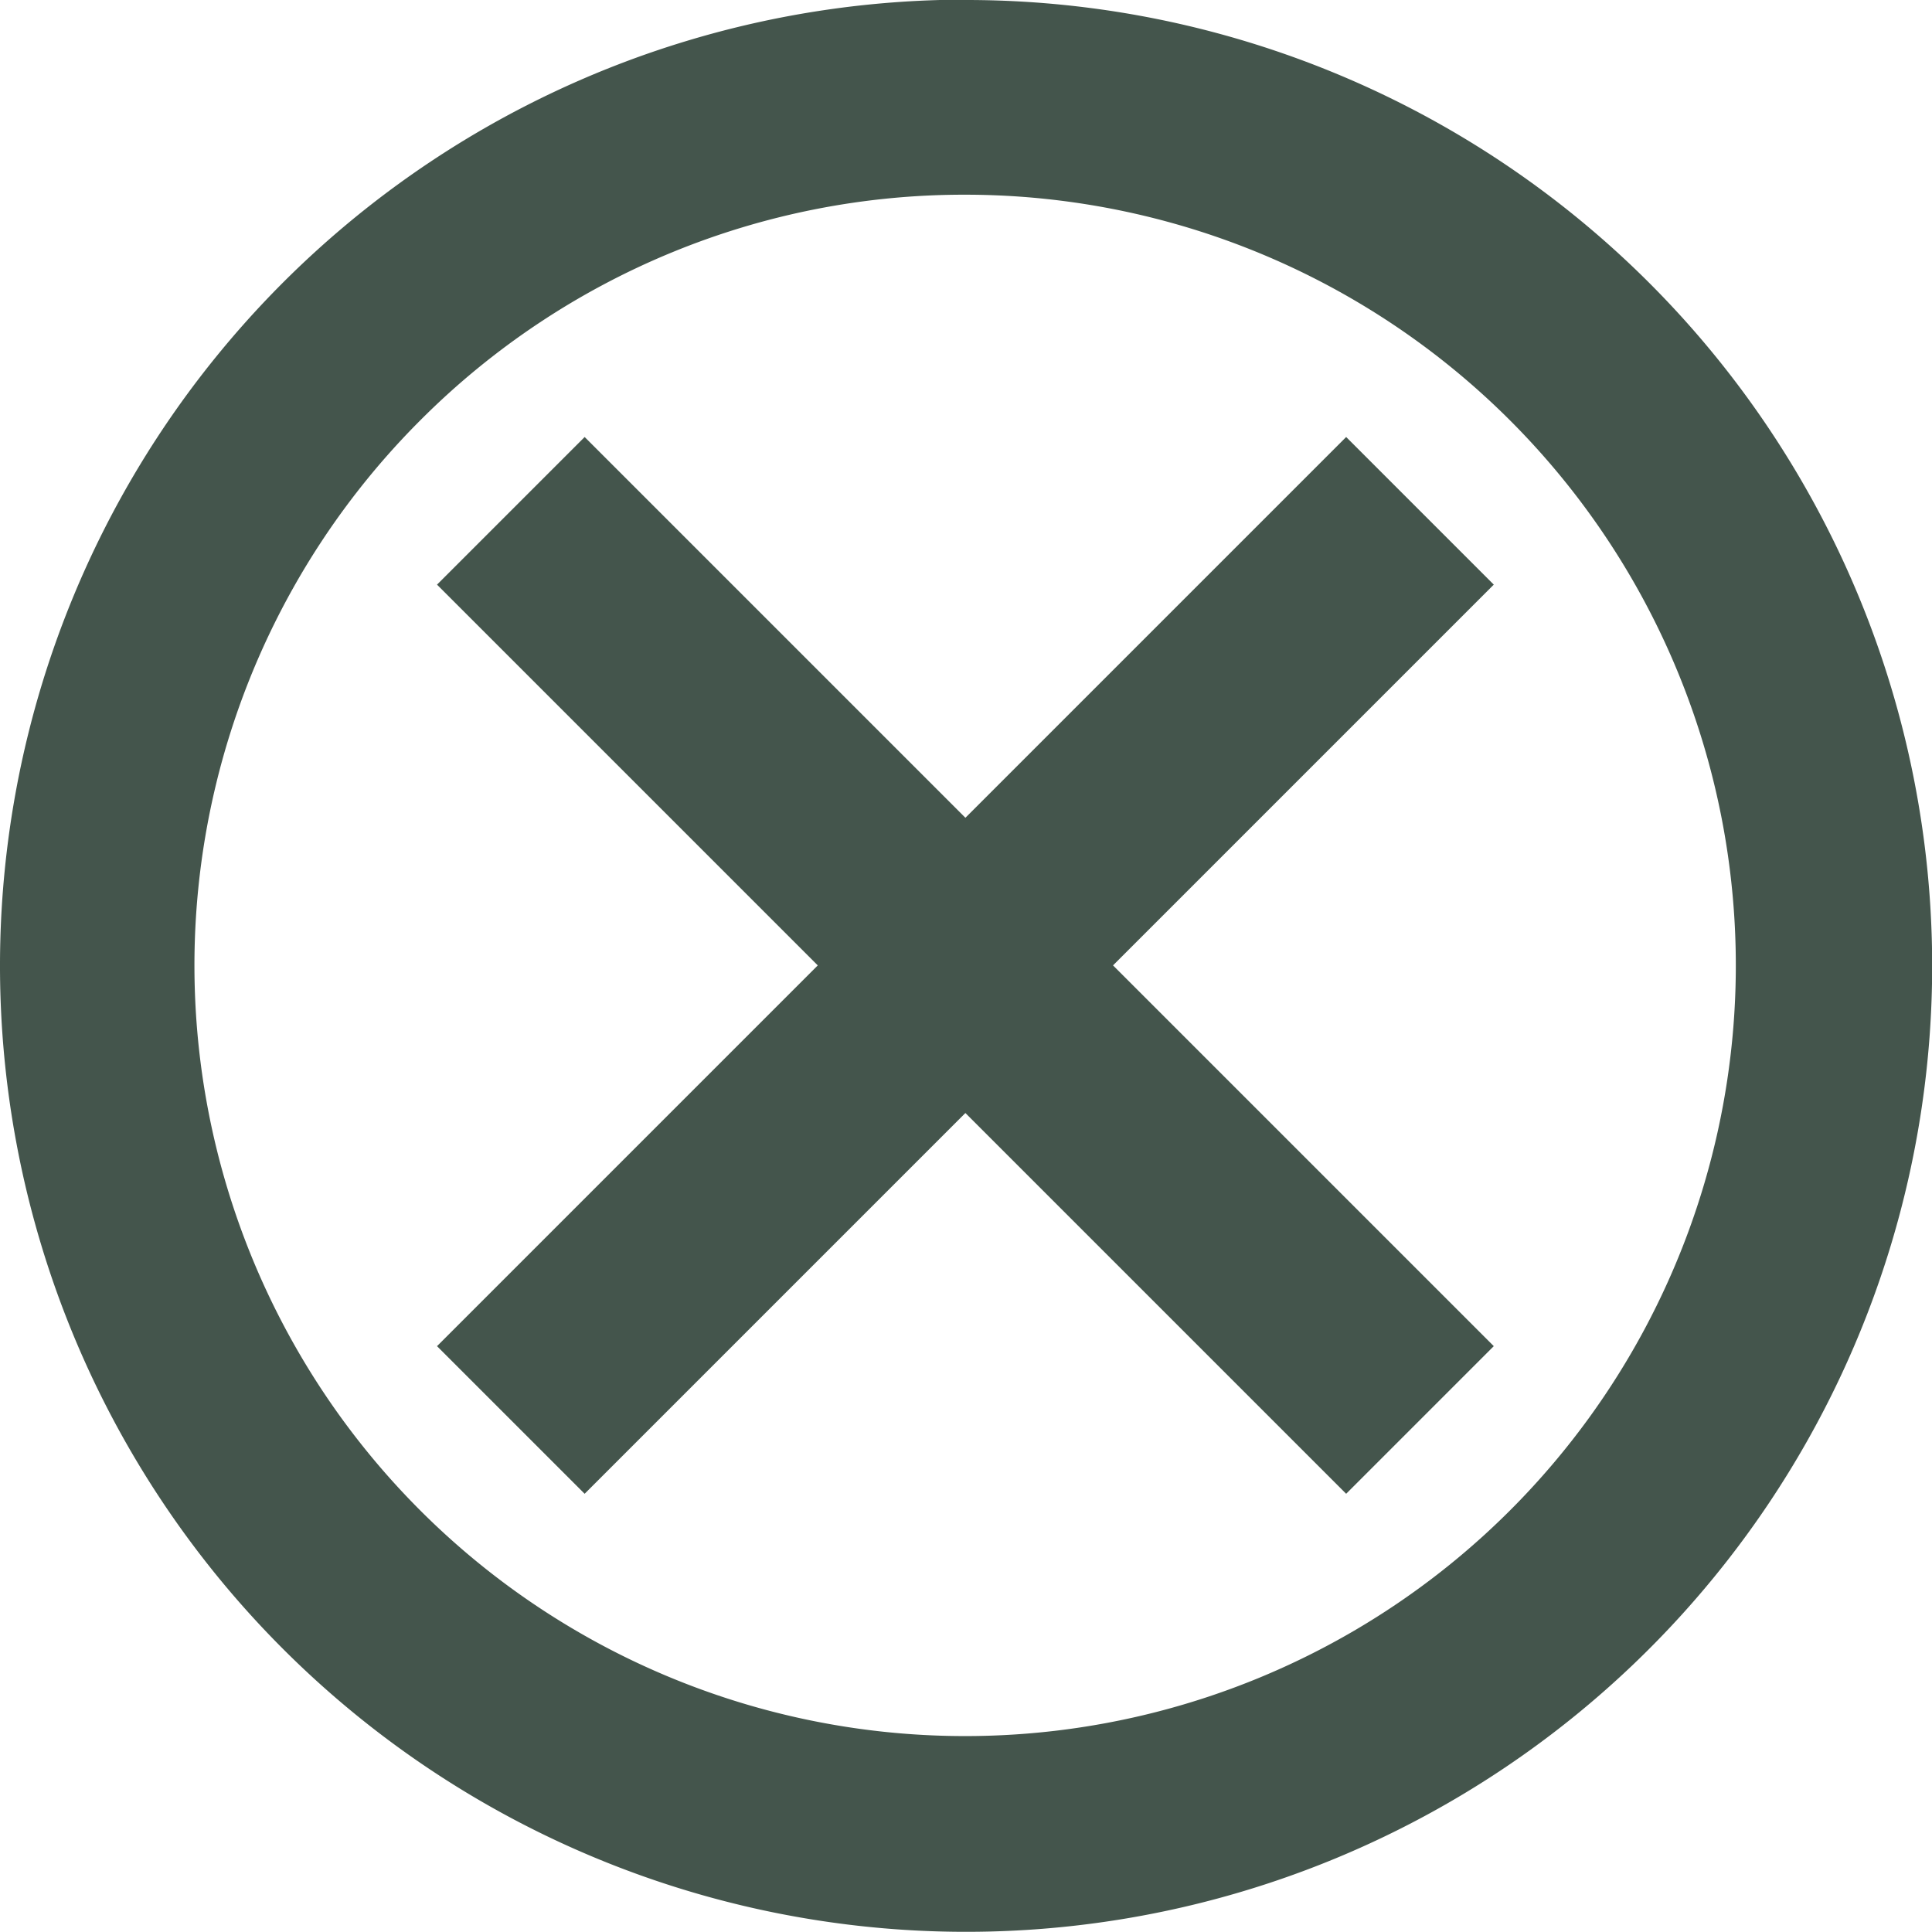 <svg xmlns="http://www.w3.org/2000/svg" width="14.163" height="14.163" viewBox="0 0 11.163 11.163">
  <g id="Icon_ion-md-close-circle-outline" data-name="Icon ion-md-close-circle-outline" transform="translate(-3.375 -3.375)">
    <path id="Pfad_47072" data-name="Pfad 47072" d="M8.957,4.5a4.453,4.453,0,1,1-3.15,1.3,4.436,4.436,0,0,1,3.15-1.3m0-1.127a5.582,5.582,0,1,0,5.582,5.582A5.581,5.581,0,0,0,8.957,3.375Z" transform="translate(0 0)" fill="#44554c"/>
    <path id="Pfad_47073" data-name="Pfad 47073" d="M16.787,15.934l-.853.853-2.2-2.2-2.2,2.2-.853-.853,2.2-2.2-2.2-2.2.853-.853,2.2,2.2,2.2-2.2.853.853-2.2,2.2Z" transform="translate(-4.781 -4.781)" fill="#44554c"/>
  </g>
</svg>